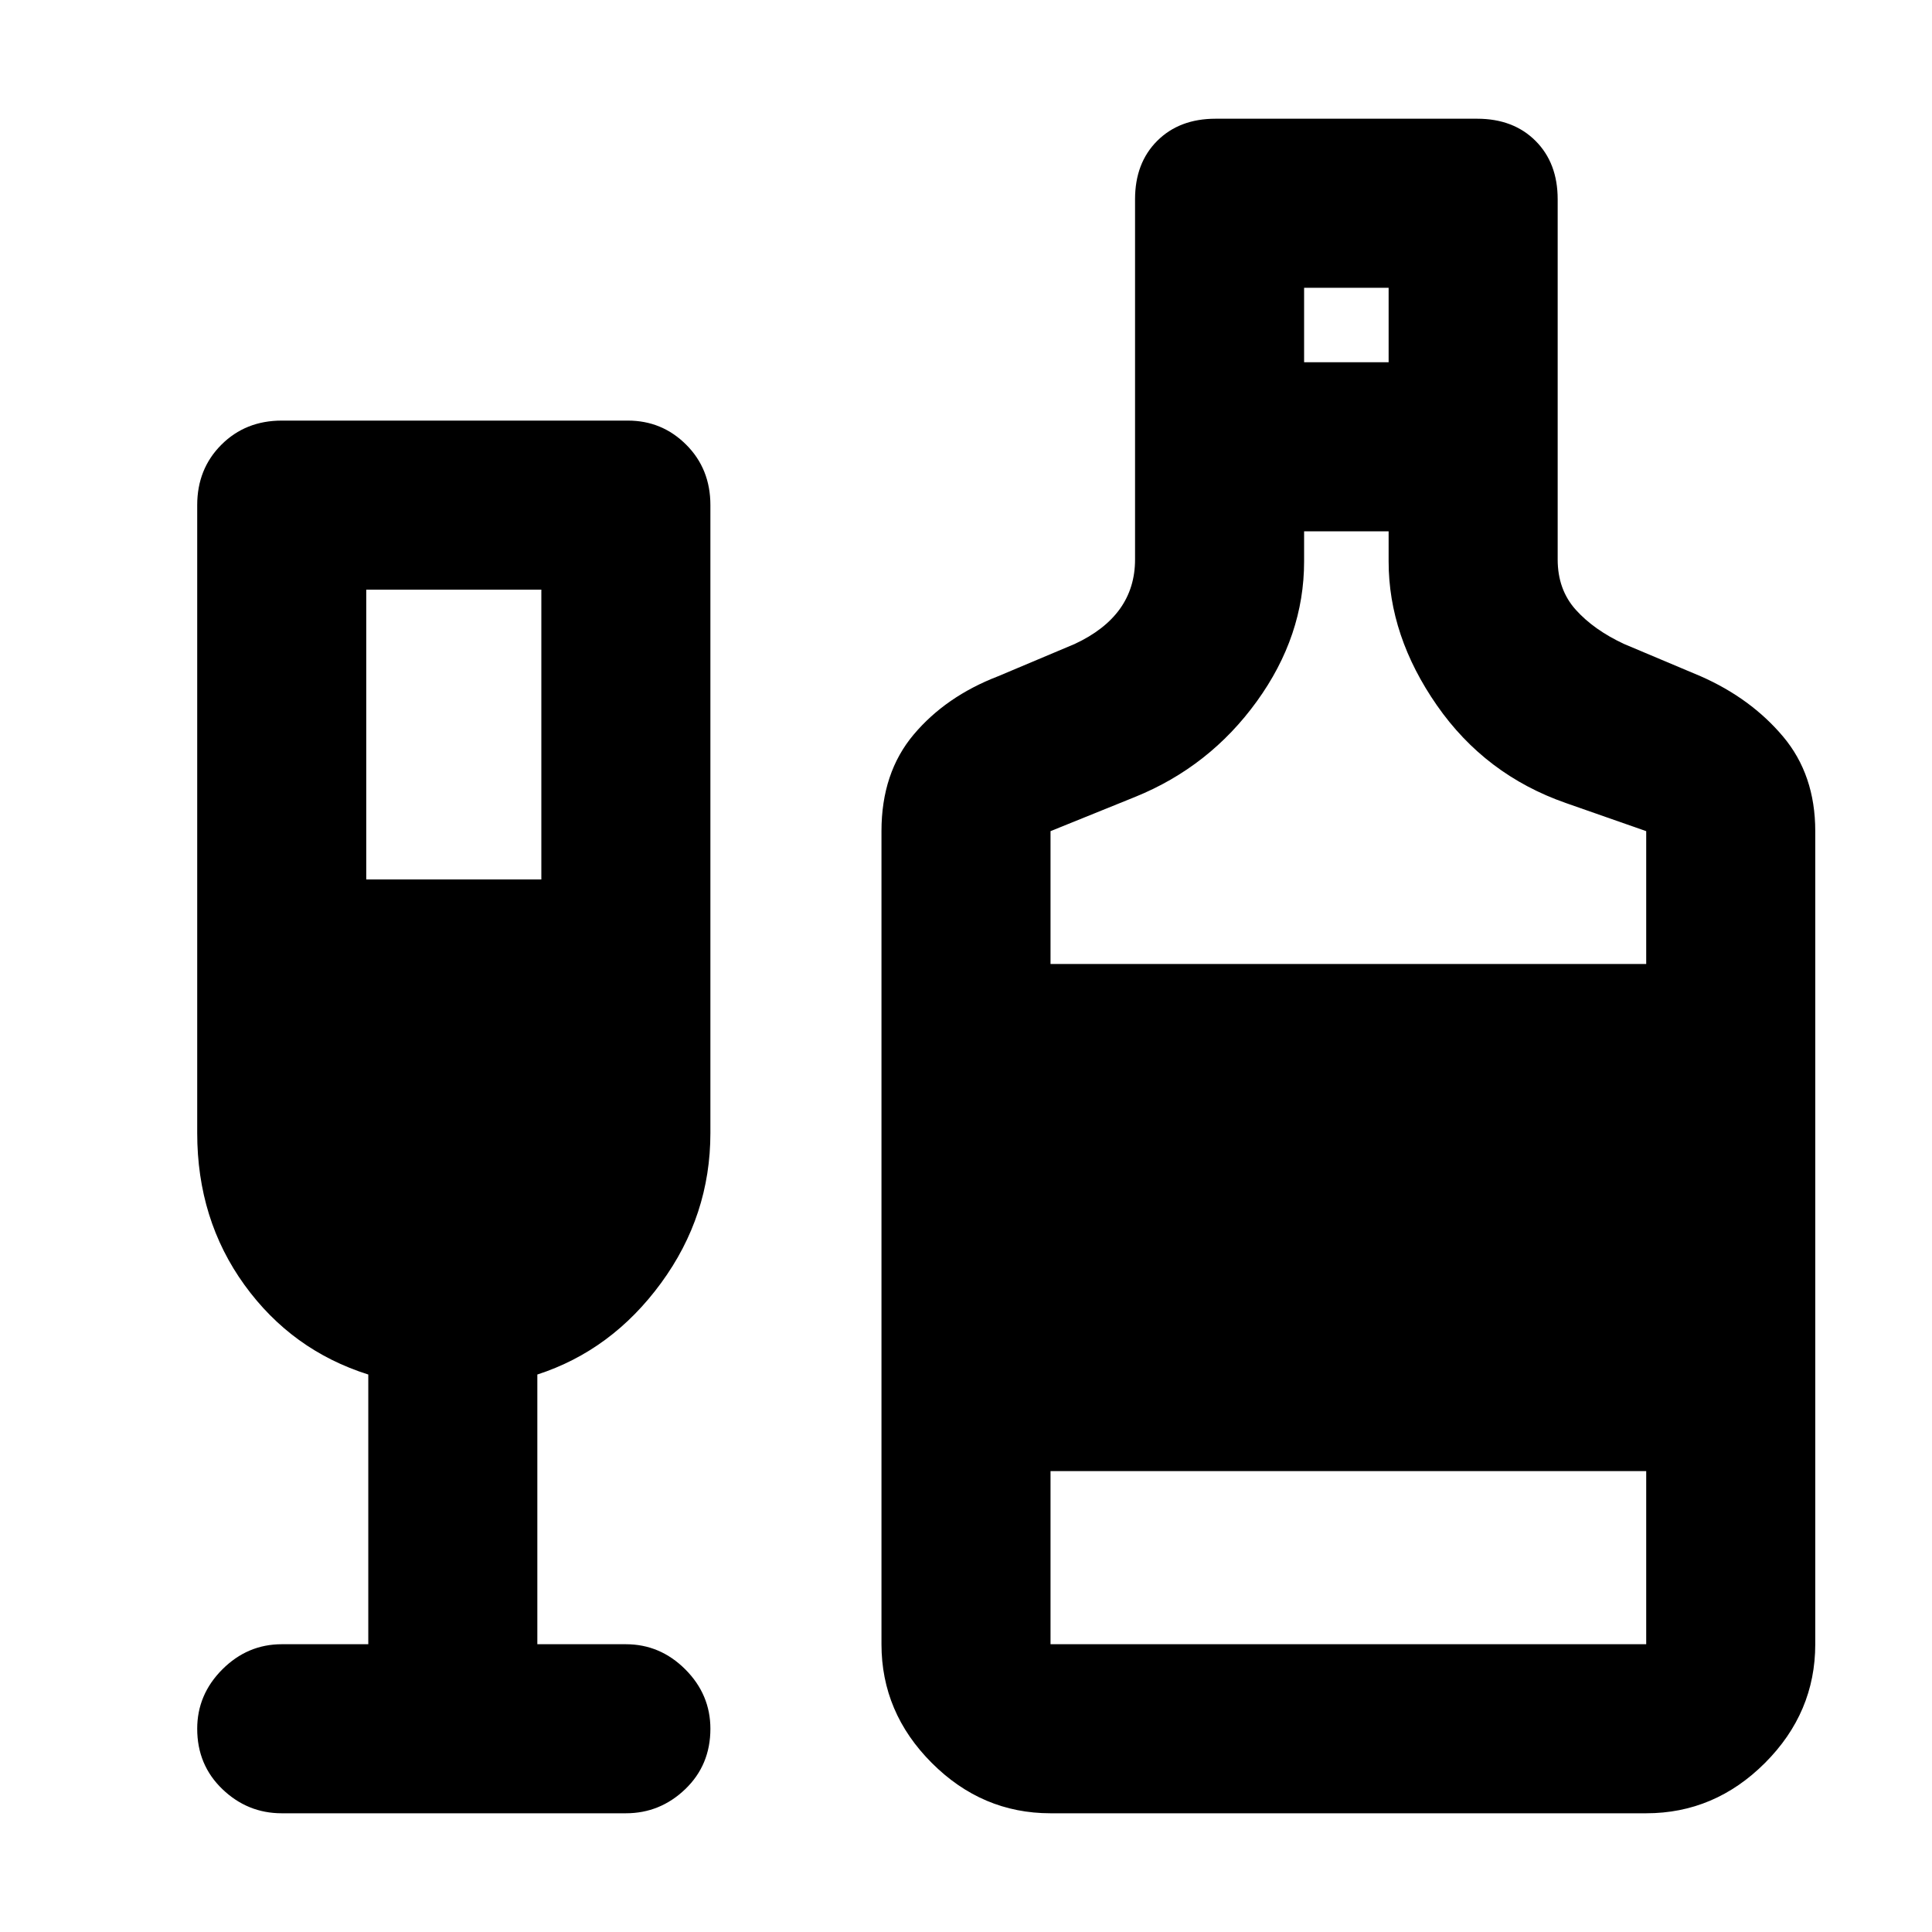 <svg xmlns="http://www.w3.org/2000/svg" height="40" width="40"><path d="M5.833 37.542q-.708 0-1.229-.5-.521-.5-.521-1.25 0-.709.521-1.23.521-.52 1.229-.52h1.792v-5.584q-1.583-.5-2.563-1.854-.979-1.354-.979-3.146v-13q0-.75.5-1.25t1.25-.5H13q.708 0 1.208.5t.5 1.25v13q0 1.709-1.02 3.104-1.021 1.396-2.563 1.896v5.584h1.833q.709 0 1.23.52.52.521.52 1.23 0 .75-.52 1.25-.521.5-1.23.5Zm1.75-19.334h3.625v-6H7.583ZM21.75 37.542q-1.417 0-2.458-1.042-1.042-1.042-1.042-2.458V17.208q0-1.208.667-2 .666-.791 1.75-1.208l1.583-.667q.625-.291.938-.729.312-.437.312-1.021V4.125q0-.75.458-1.208.459-.459 1.209-.459h5.416q.75 0 1.209.459.458.458.458 1.208v7.458q0 .625.375 1.042.375.417 1 .708l1.583.667q1.042.458 1.709 1.25.666.792.666 1.958v16.834q0 1.416-1.041 2.458-1.042 1.042-2.459 1.042ZM27 7.5h1.75V5.958H27Zm-5.25 12.458h12.333v-2.75l-1.666-.583q-1.667-.583-2.667-2.021-1-1.437-1-2.979V11H27v.625q0 1.542-.979 2.896-.979 1.354-2.521 1.979l-1.75.708Zm0 14.084h12.333v-3.584H21.75Z"/></svg>